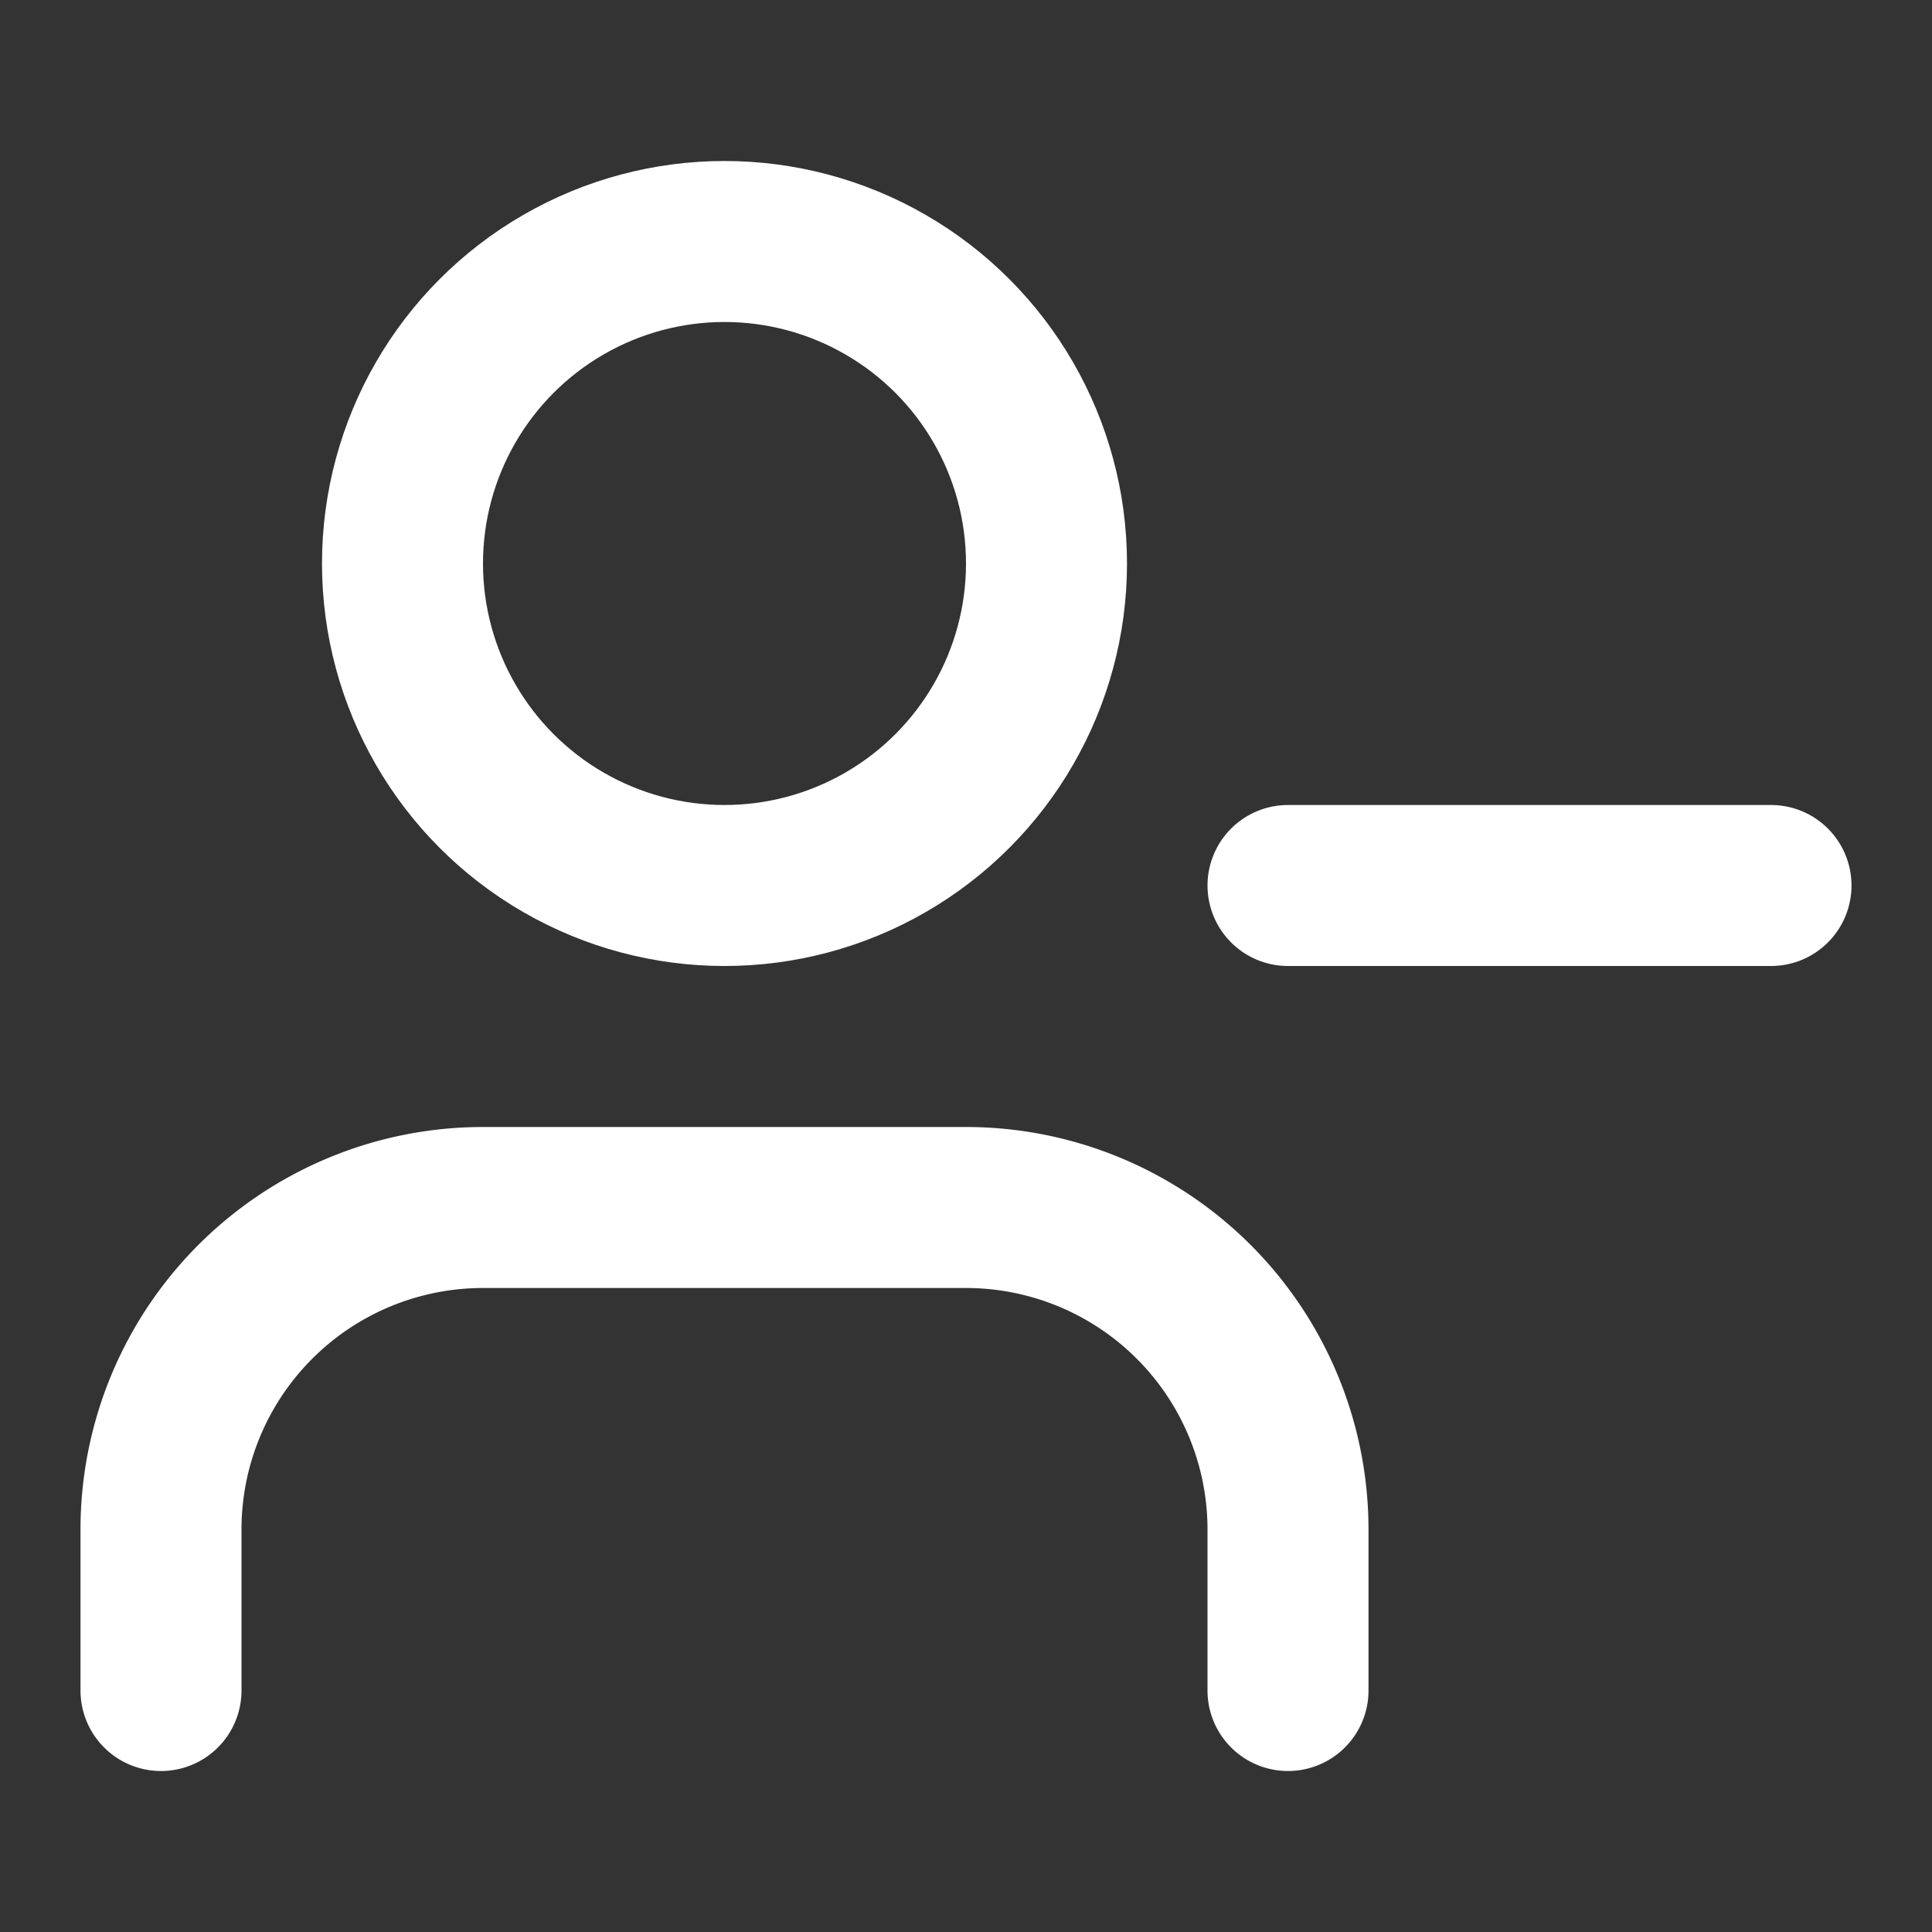 <svg xmlns="http://www.w3.org/2000/svg" width="24" height="24" fill="none" stroke="white" stroke-linecap="round" stroke-linejoin="round" stroke-width="2">
    <rect width="100%" height="100%" fill="#333333" stroke="none"/>
    <path d="M16 21v-2a4 4 0 0 0-4-4H6a4 4 0 0 0-4 4v2"/>
    <circle cx="9" cy="7" r="4"/>
    <path d="M22 11h-6"/>
</svg>

